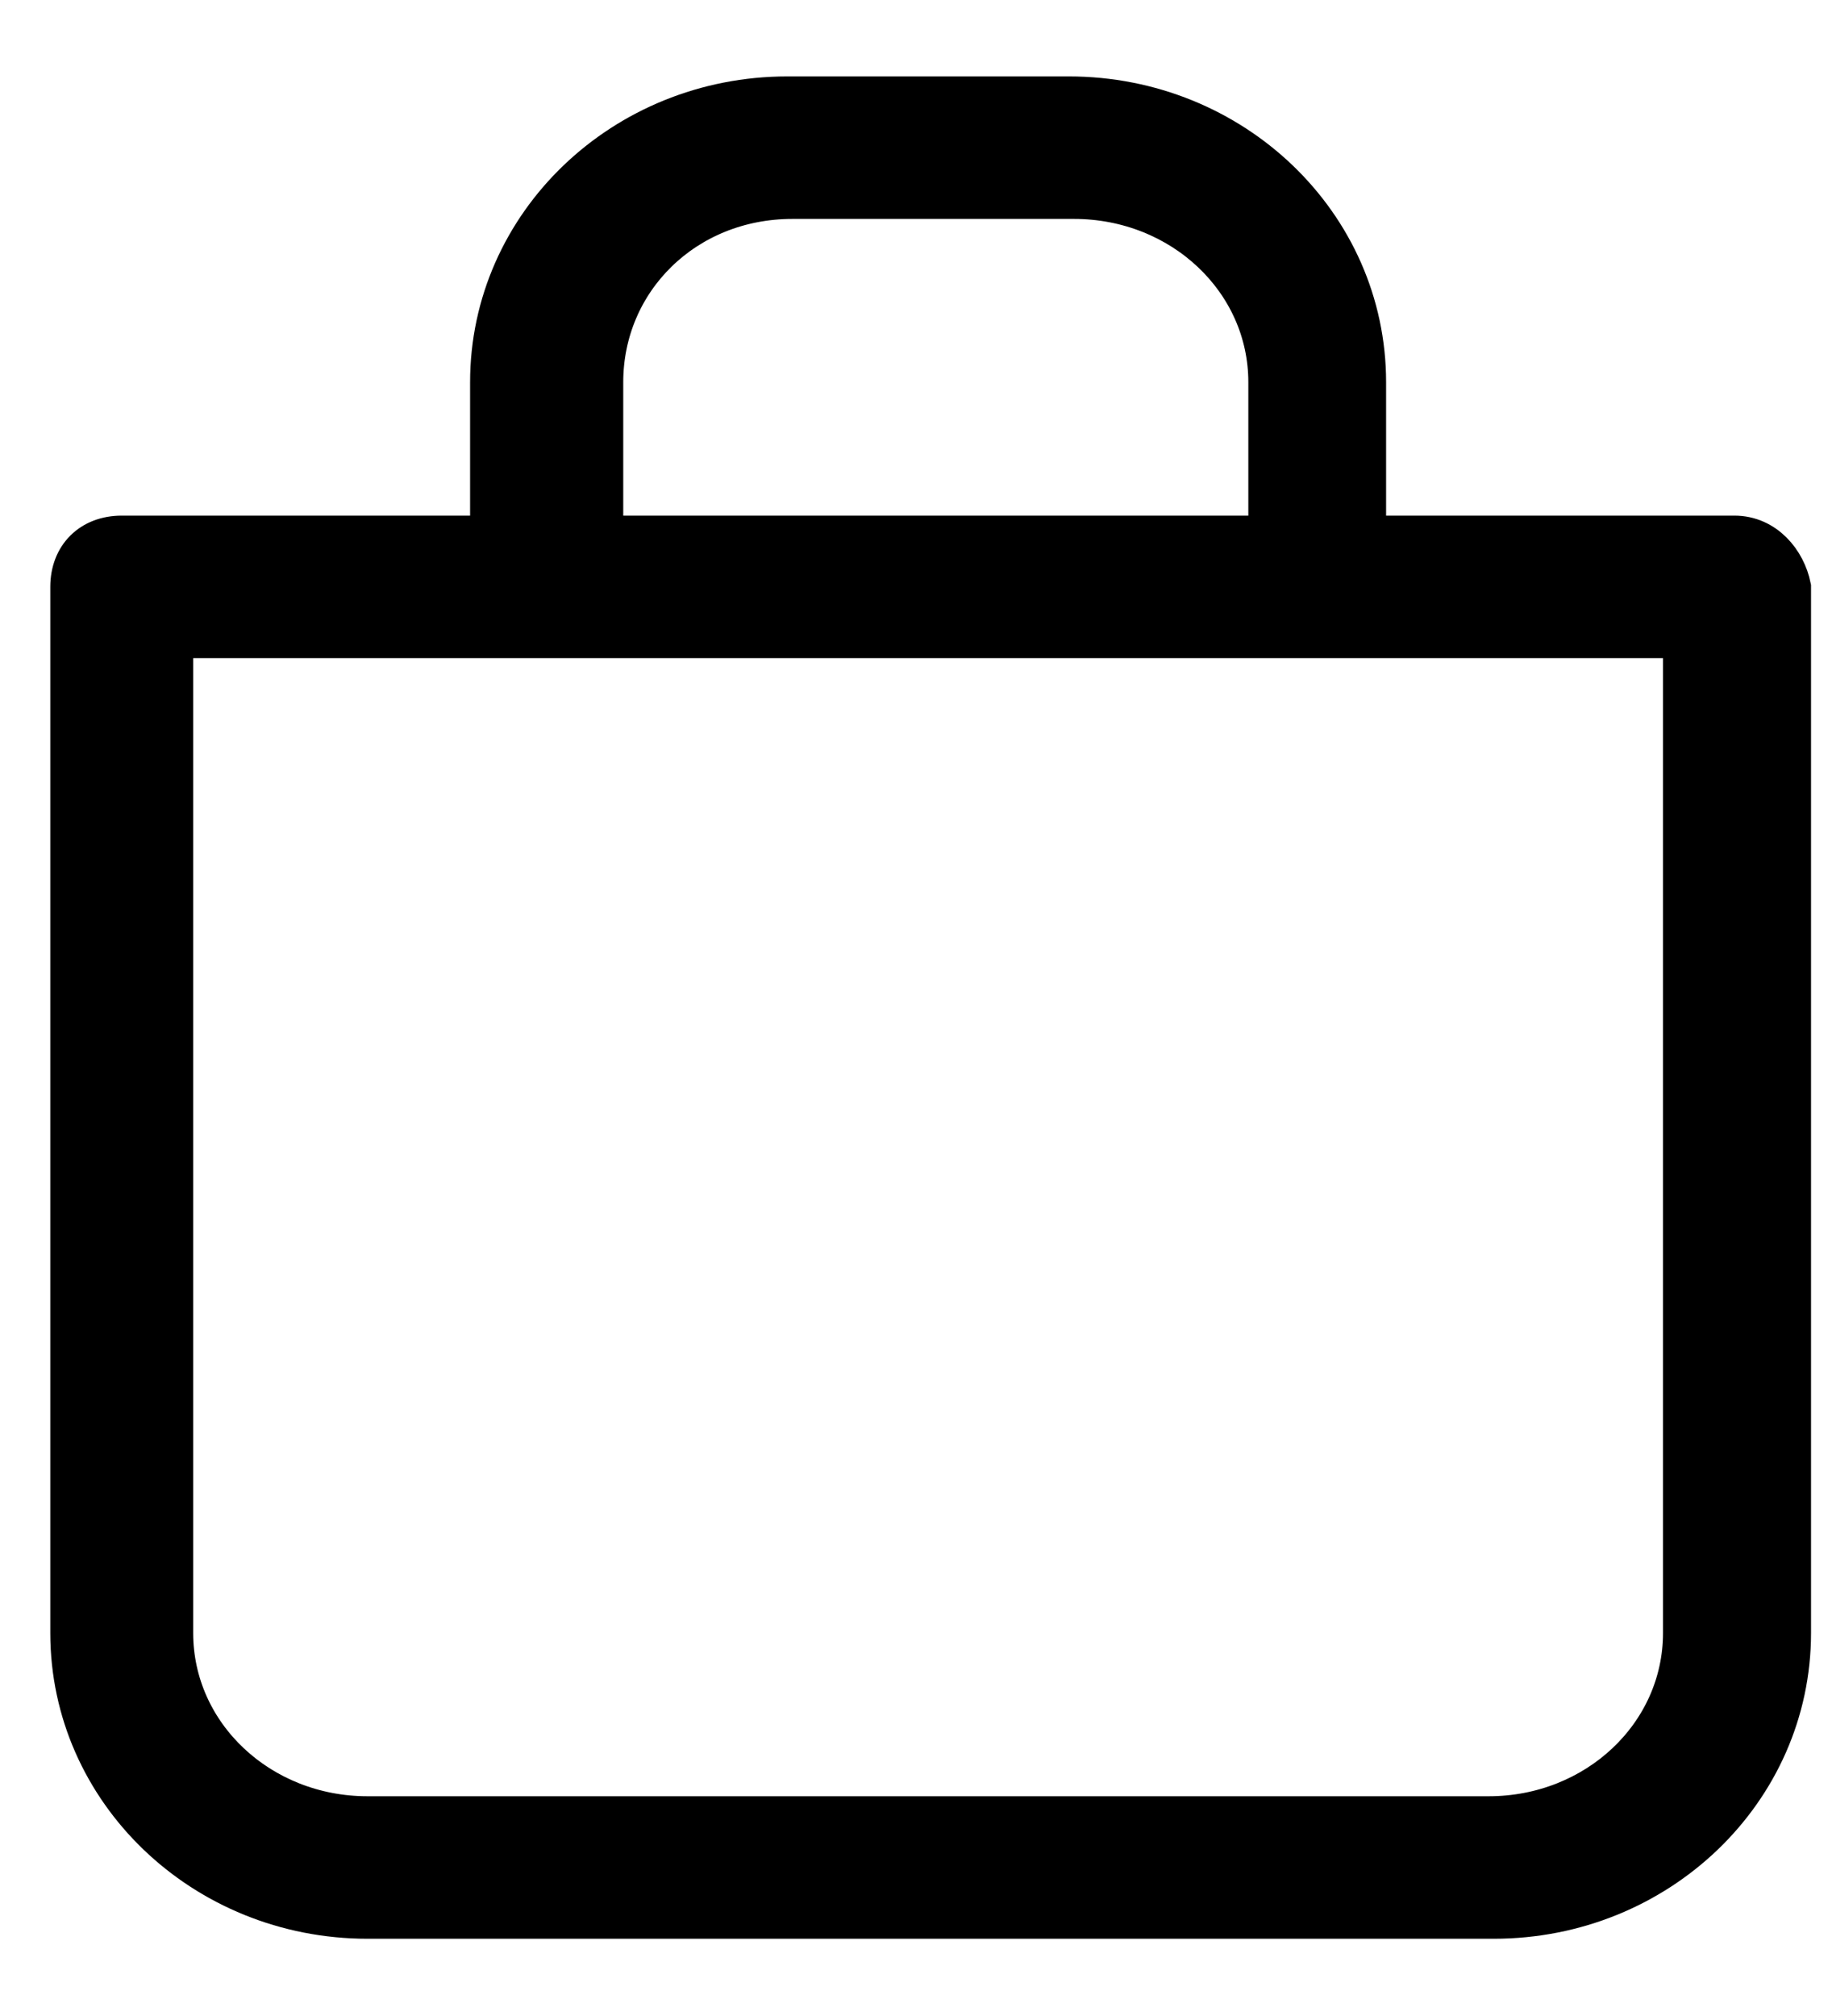 <svg xmlns="http://www.w3.org/2000/svg" width="20" height="22" viewBox="0 0 20 22" fill="none">
    <path d="M18.935 5.848H14.911V4.171C14.911 2.446 13.458 1.055 11.669 1.055H8.595C6.807 1.055 5.353 2.446 5.353 4.171V5.848H1.329C0.994 5.848 0.77 6.071 0.77 6.405V17.82C0.77 19.545 2.223 20.936 4.012 20.936H16.308C18.097 20.936 19.55 19.545 19.55 17.82V6.405C19.494 6.126 19.27 5.848 18.935 5.848ZM6.583 4.171C6.583 3.058 7.477 2.168 8.651 2.168H11.725C12.899 2.168 13.849 3.058 13.849 4.171V5.848H6.583V4.171ZM18.376 17.82C18.376 18.933 17.426 19.823 16.252 19.823H4.012C2.838 19.823 1.888 18.933 1.888 17.82V6.961H18.376V17.82Z" fill="black" stroke="black" stroke-width="0.442"/>
</svg>
